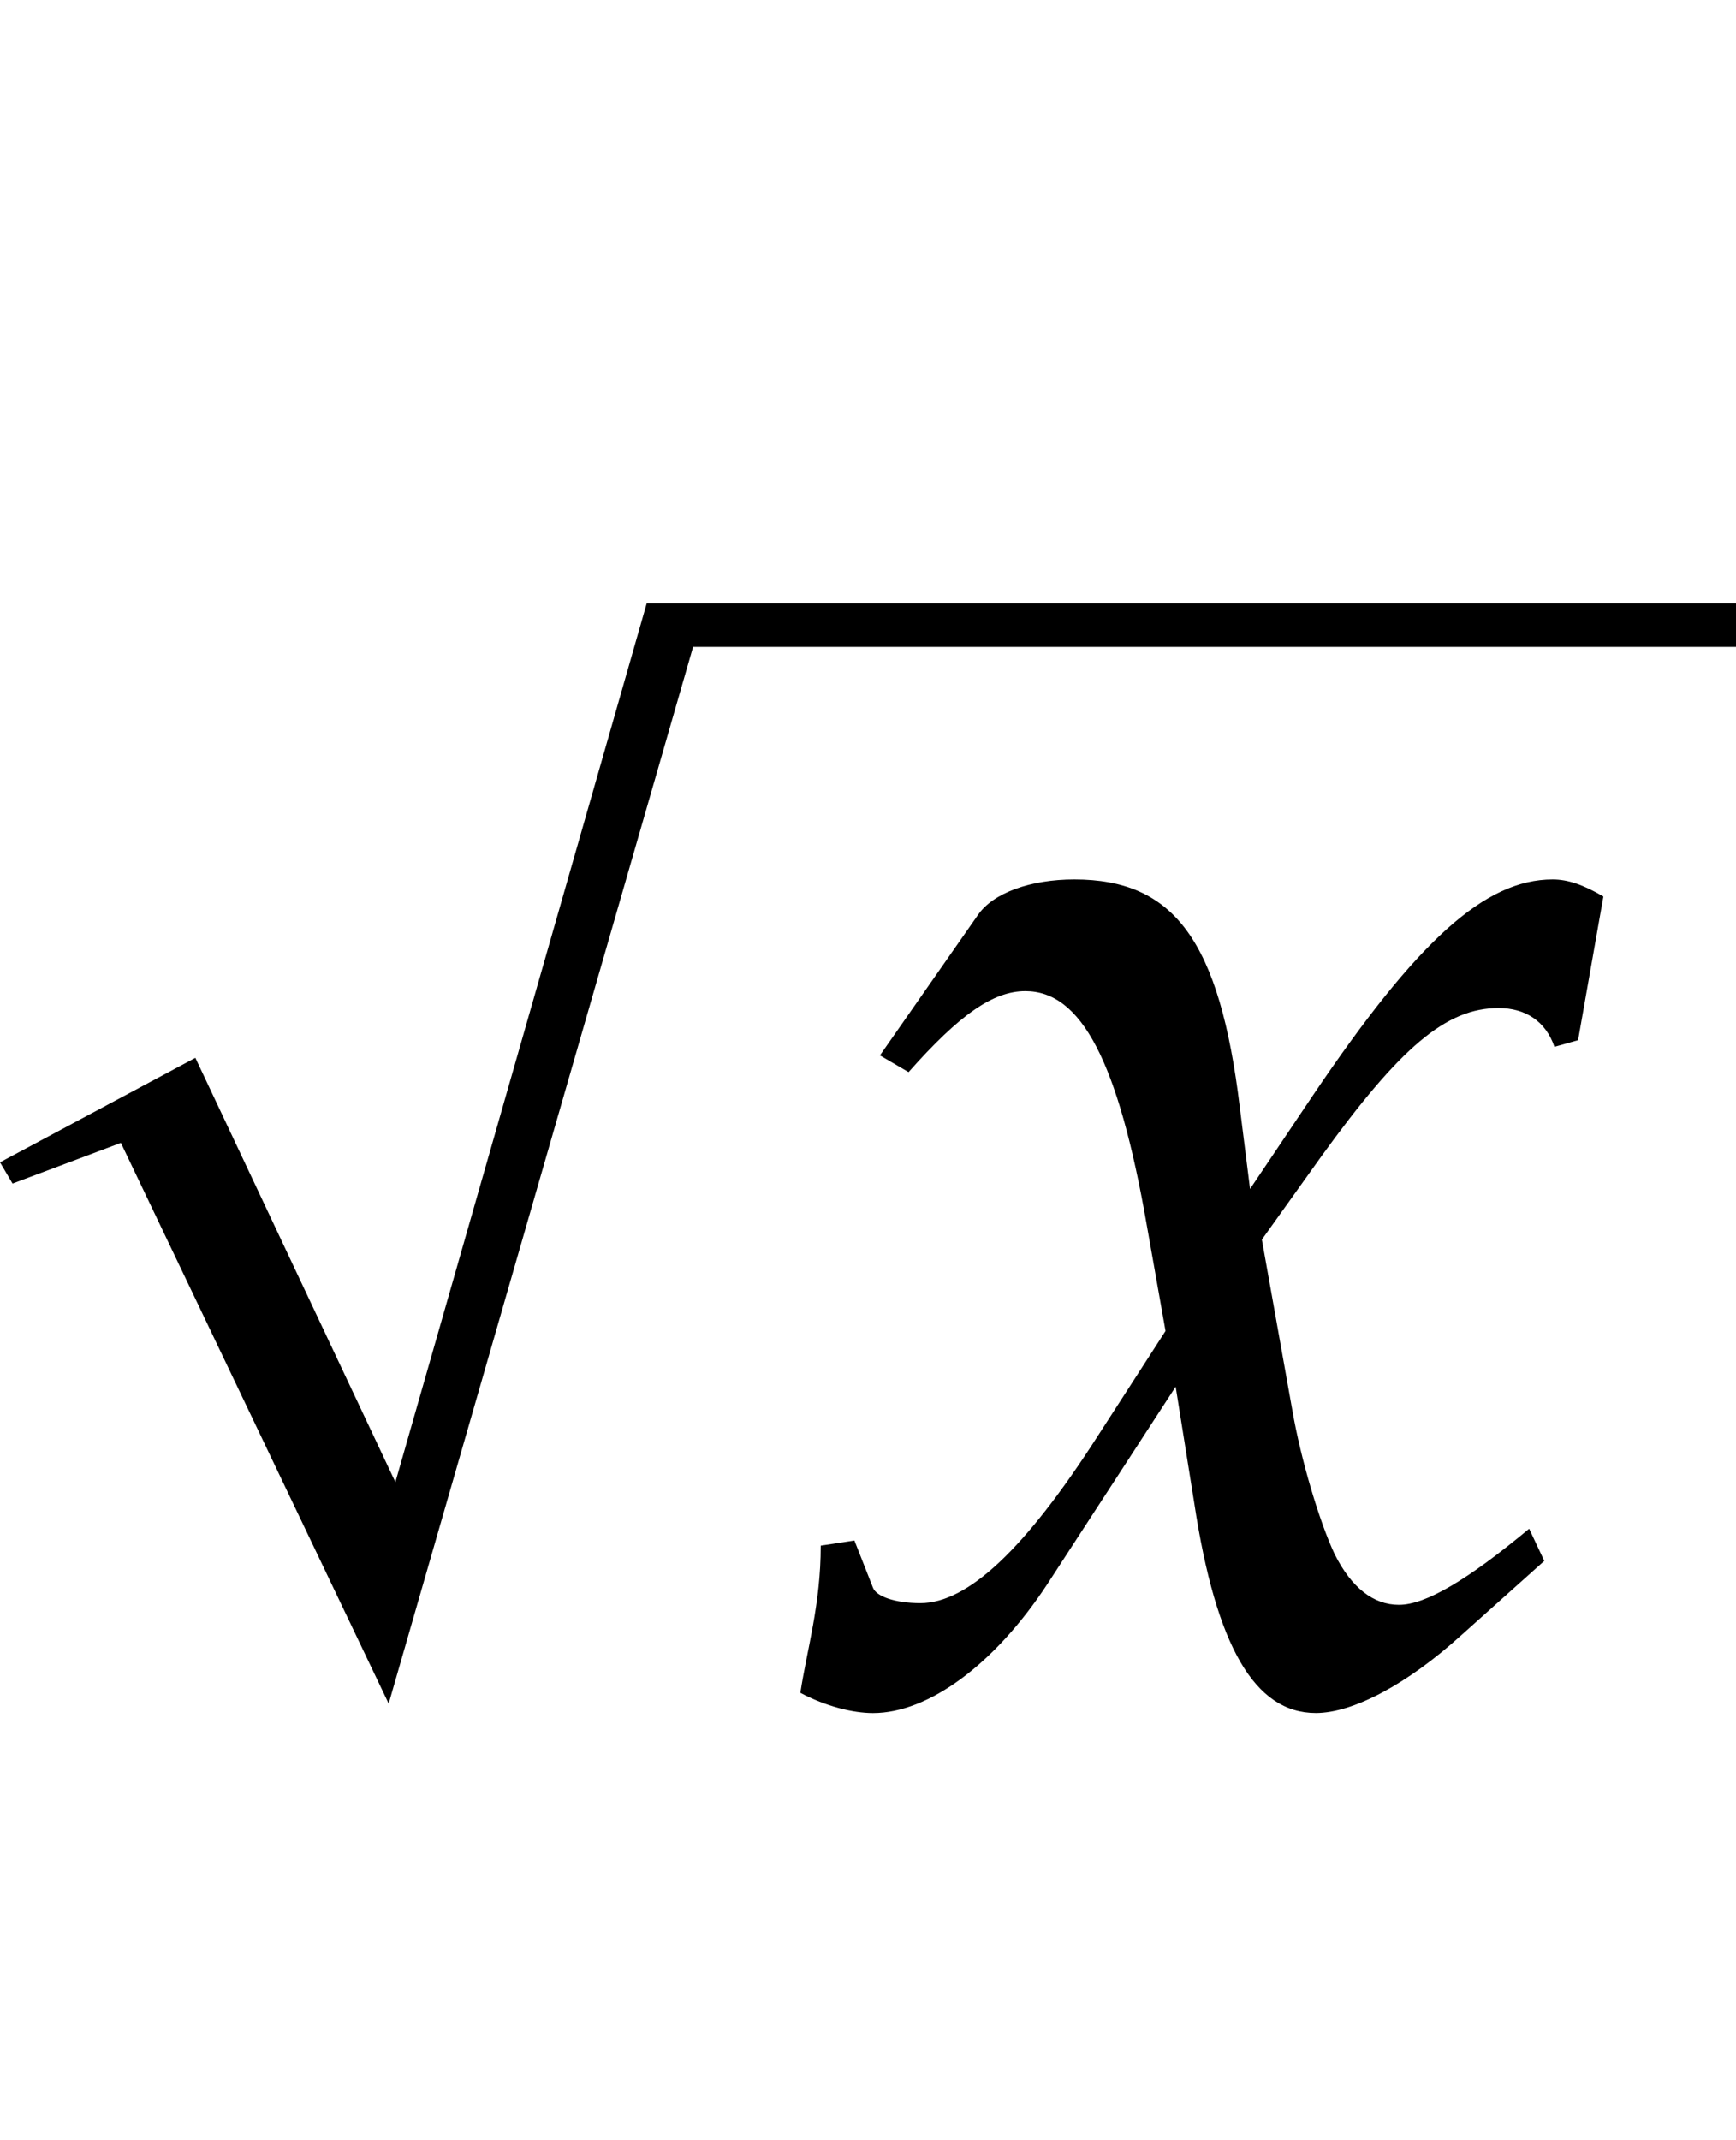 <?xml version="1.0" encoding="utf-8"?>
<!-- Generator: Adobe Illustrator 16.0.0, SVG Export Plug-In . SVG Version: 6.00 Build 0)  -->
<!DOCTYPE svg PUBLIC "-//W3C//DTD SVG 1.1 Tiny//EN" "http://www.w3.org/Graphics/SVG/1.1/DTD/svg11-tiny.dtd">
<svg version="1.1" baseProfile="tiny" id="Layer_1" xmlns="http://www.w3.org/2000/svg" xmlns:xlink="http://www.w3.org/1999/xlink"
	 x="0px" y="0px" width="35.713px" height="44.014px" viewBox="0 0 35.713 44.014" xml:space="preserve">
<g>
	<path d="M16.884,31.789l0.693-0.106l0.383,0.974c0.072,0.177,0.452,0.314,0.975,0.314
		c0.974,0,2.158-1.113,3.652-3.443l1.39-2.154l-0.382-2.157
		c-0.593-3.409-1.356-4.833-2.502-4.833c-0.664,0-1.357,0.487-2.402,1.666l-0.589-0.344
		l2.016-2.888c0.312-0.454,1.08-0.731,1.983-0.731c2.05,0,2.989,1.252,3.405,4.693
		l0.21,1.673l1.287-1.915c2.155-3.199,3.547-4.451,4.938-4.451
		c0.313,0,0.629,0.108,1.044,0.351l-0.521,2.955l-0.486,0.137
		c-0.177-0.521-0.593-0.798-1.149-0.798c-1.077,0-2.017,0.798-3.652,3.058l-1.218,1.705
		l0.627,3.511c0.175,1.011,0.559,2.299,0.869,2.955c0.347,0.697,0.802,1.045,1.324,1.045
		c0.554,0,1.424-0.521,2.679-1.565l0.311,0.662L30.062,33.631
		c-1.111,1.007-2.227,1.6-2.992,1.6c-1.251,0-2.052-1.356-2.501-4.312l-0.383-2.399
		l-2.646,4.069c-1.075,1.634-2.432,2.643-3.581,2.643c-0.415,0-0.972-0.139-1.494-0.416
		C16.604,33.907,16.884,33.004,16.884,31.789z"/>
	<polygon points="35.713,12.41 35.713,13.305 14.258,13.305 7.996,35.038 2.487,23.505 
		0.258,24.342 0,23.905 4.019,21.756 8.134,30.482 13.304,12.41 	"/>
</g>
</svg>
